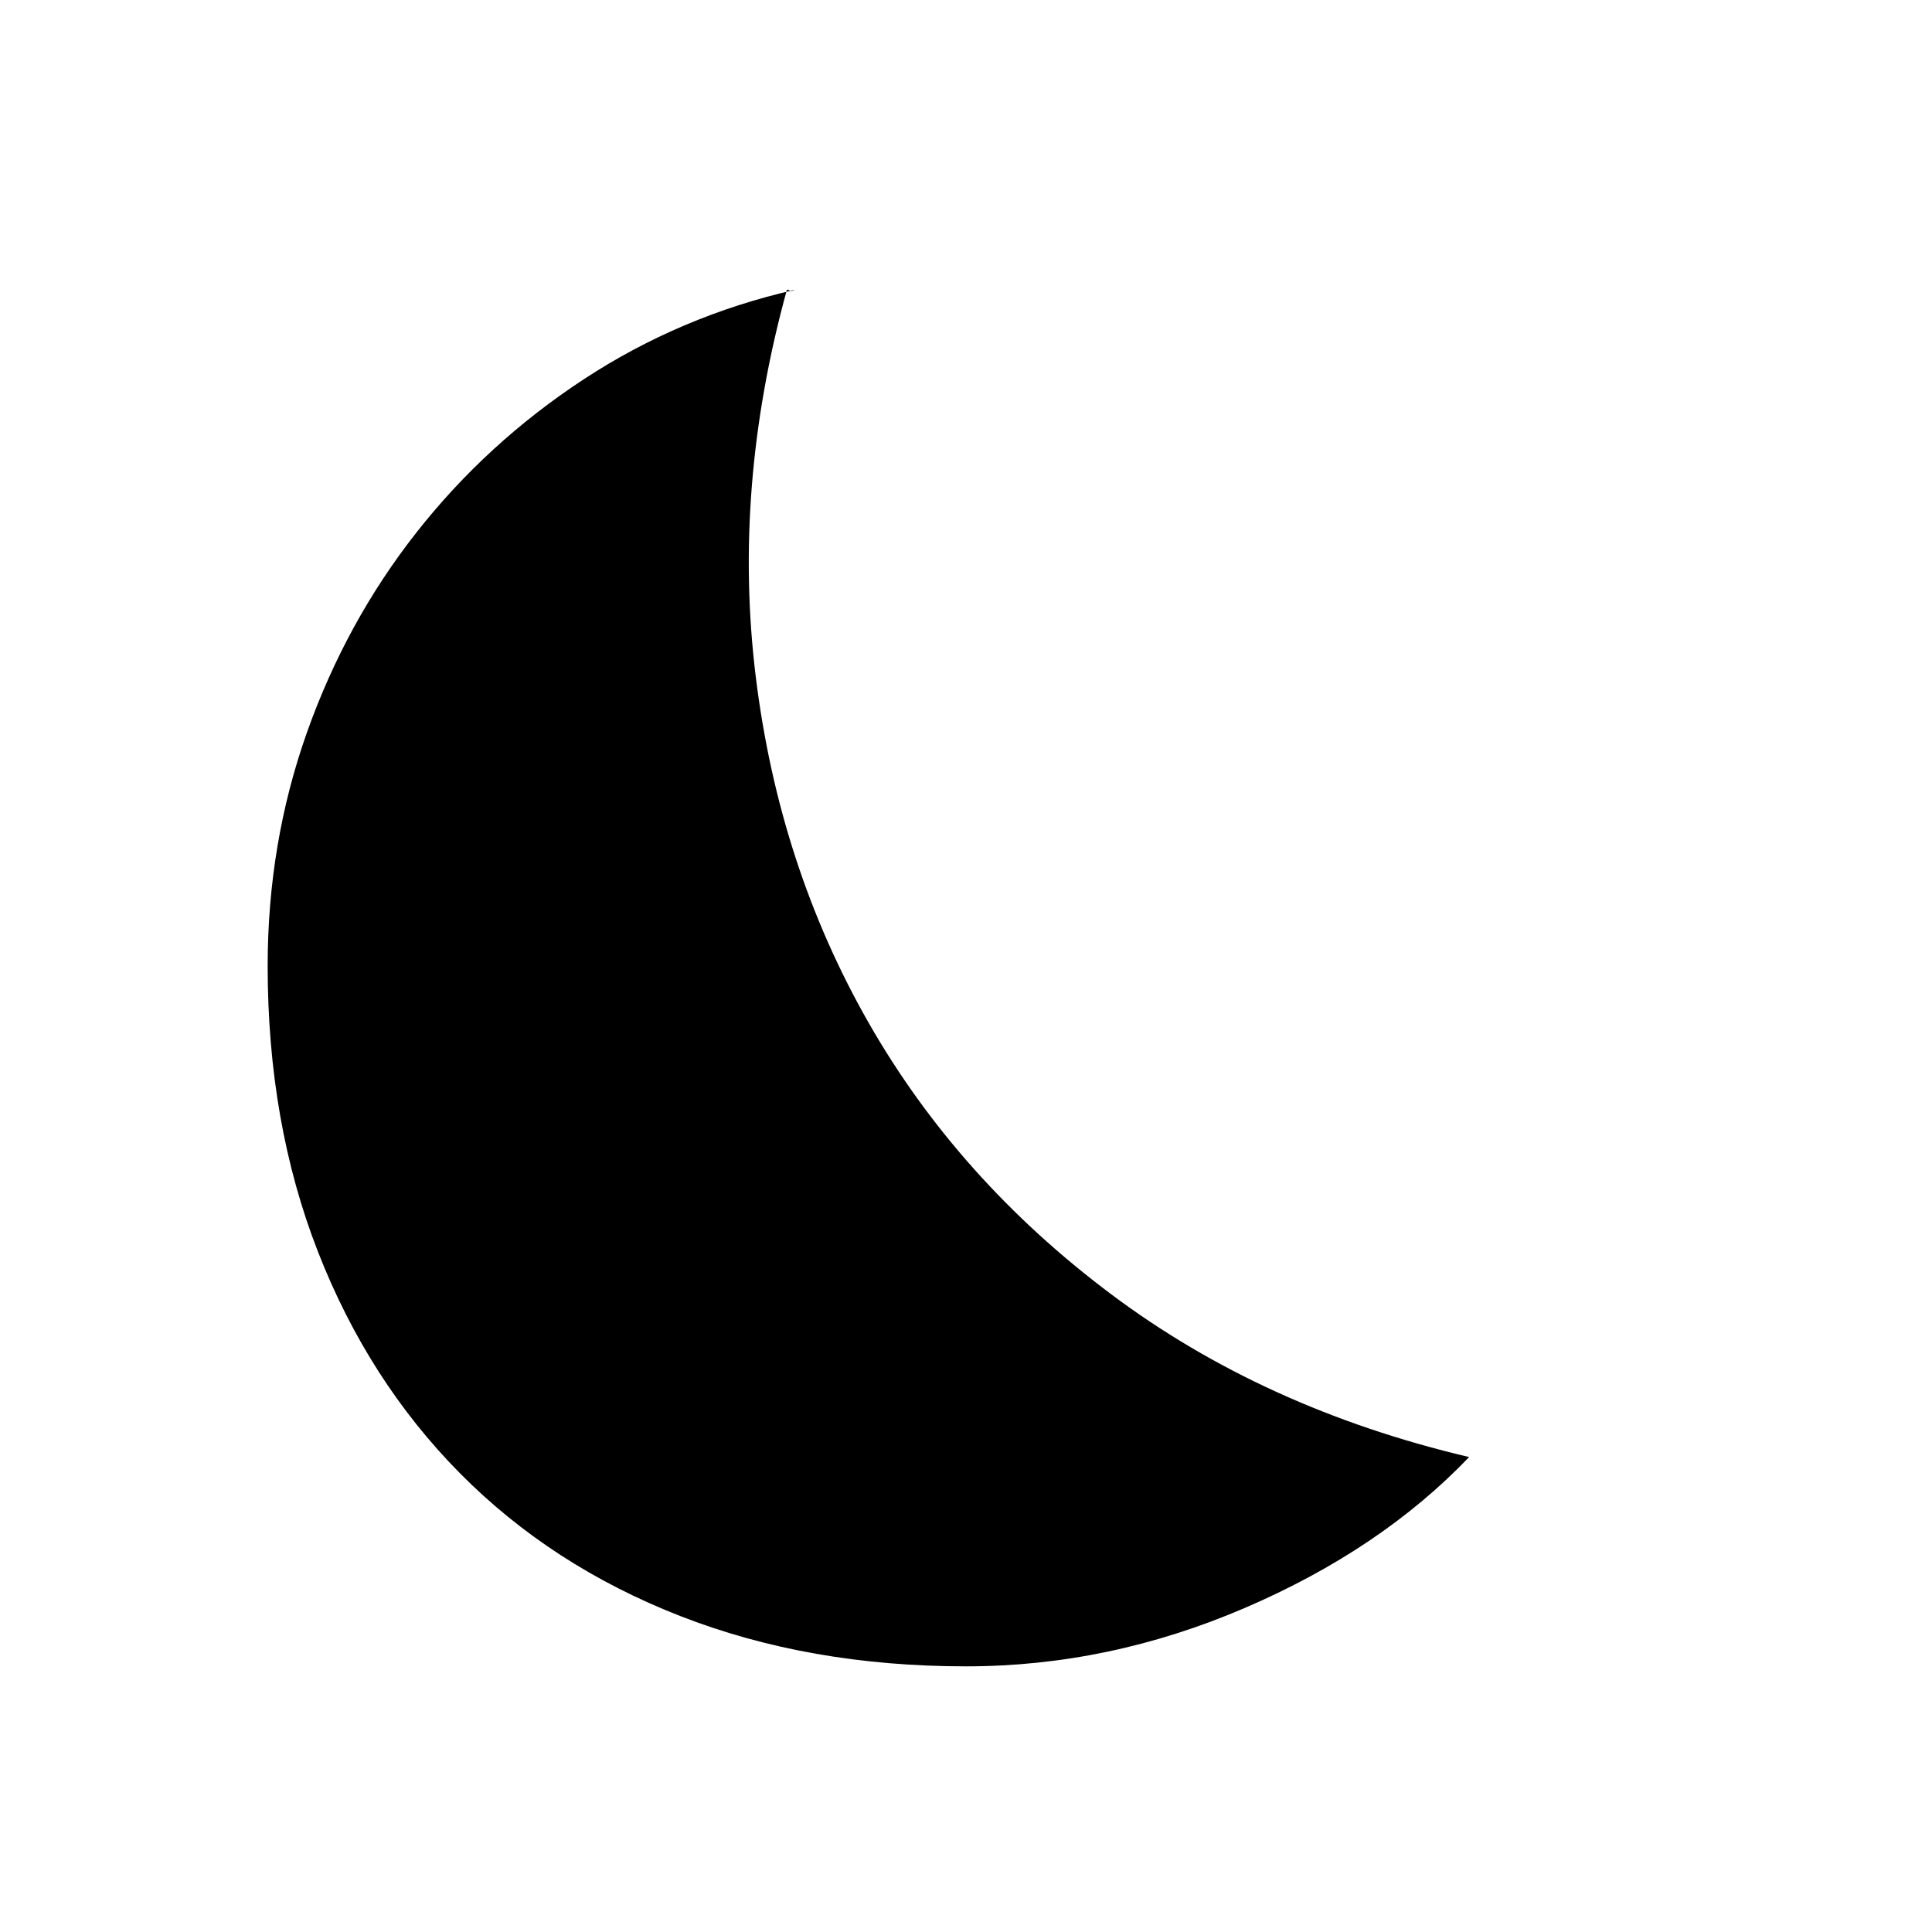<svg xmlns="http://www.w3.org/2000/svg" height="48" width="48"><path d="M24 41.4q-3.9 0-7.1-1.25-3.2-1.25-5.475-3.55Q9.15 34.3 7.9 31.1T6.65 24q0-3.05.975-5.8t2.725-4.975Q12.1 11 14.5 9.425 16.9 7.85 19.75 7.2q-.1.05-.125.025Q19.6 7.2 19.55 7.2q-1.35 4.9-.775 9.6.575 4.7 2.8 8.6 2.225 3.9 6.025 6.75 3.8 2.85 8.9 4.05-2.2 2.3-5.575 3.75Q27.55 41.4 24 41.4Z"/></svg>